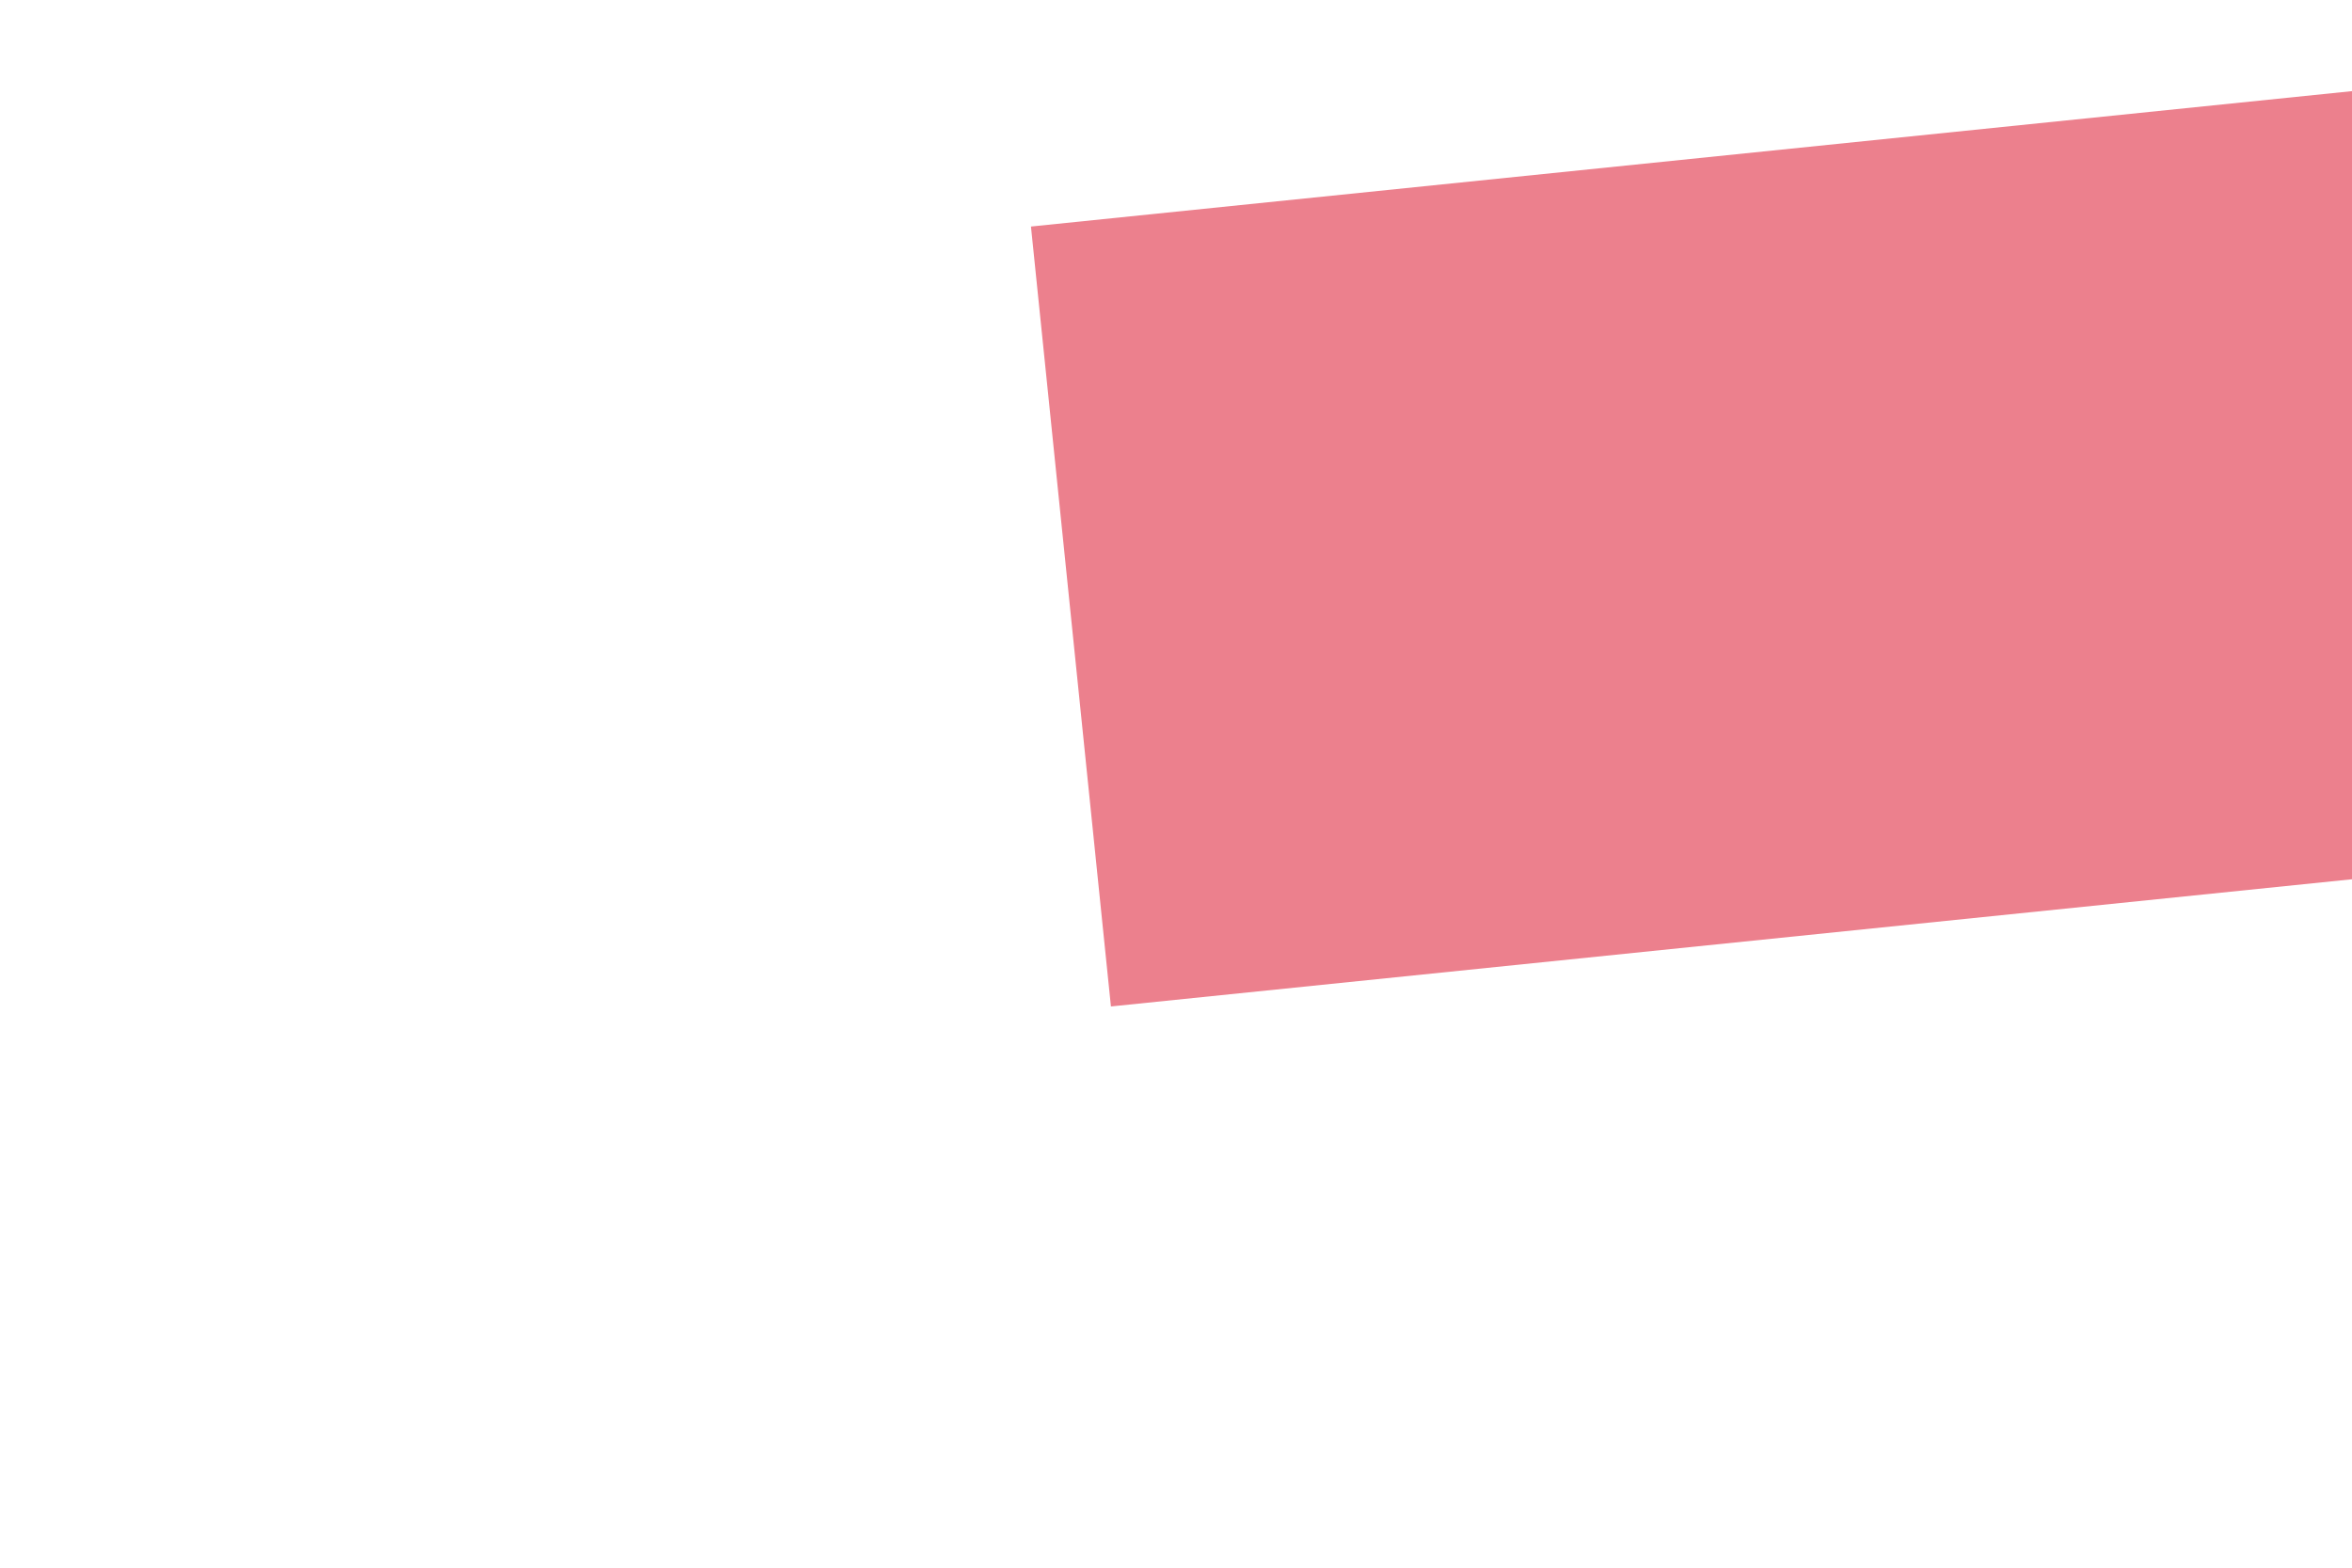 ﻿<?xml version="1.0" encoding="utf-8"?>
<svg version="1.1" xmlns:xlink="http://www.w3.org/1999/xlink" width="6px" height="4px" preserveAspectRatio="xMinYMid meet" viewBox="1754 605  6 2" xmlns="http://www.w3.org/2000/svg">
  <path d="M 1886 607.5  L 1900 598  L 1886 588.5  L 1886 607.5  Z " fill-rule="nonzero" fill="#ec808d" stroke="none" transform="matrix(0.995 -0.102 0.102 0.995 -51.484 189.675 )" />
  <path d="M 1756 598  L 1888 598  " stroke-width="2" stroke="#ec808d" fill="none" transform="matrix(0.995 -0.102 0.102 0.995 -51.484 189.675 )" />
</svg>